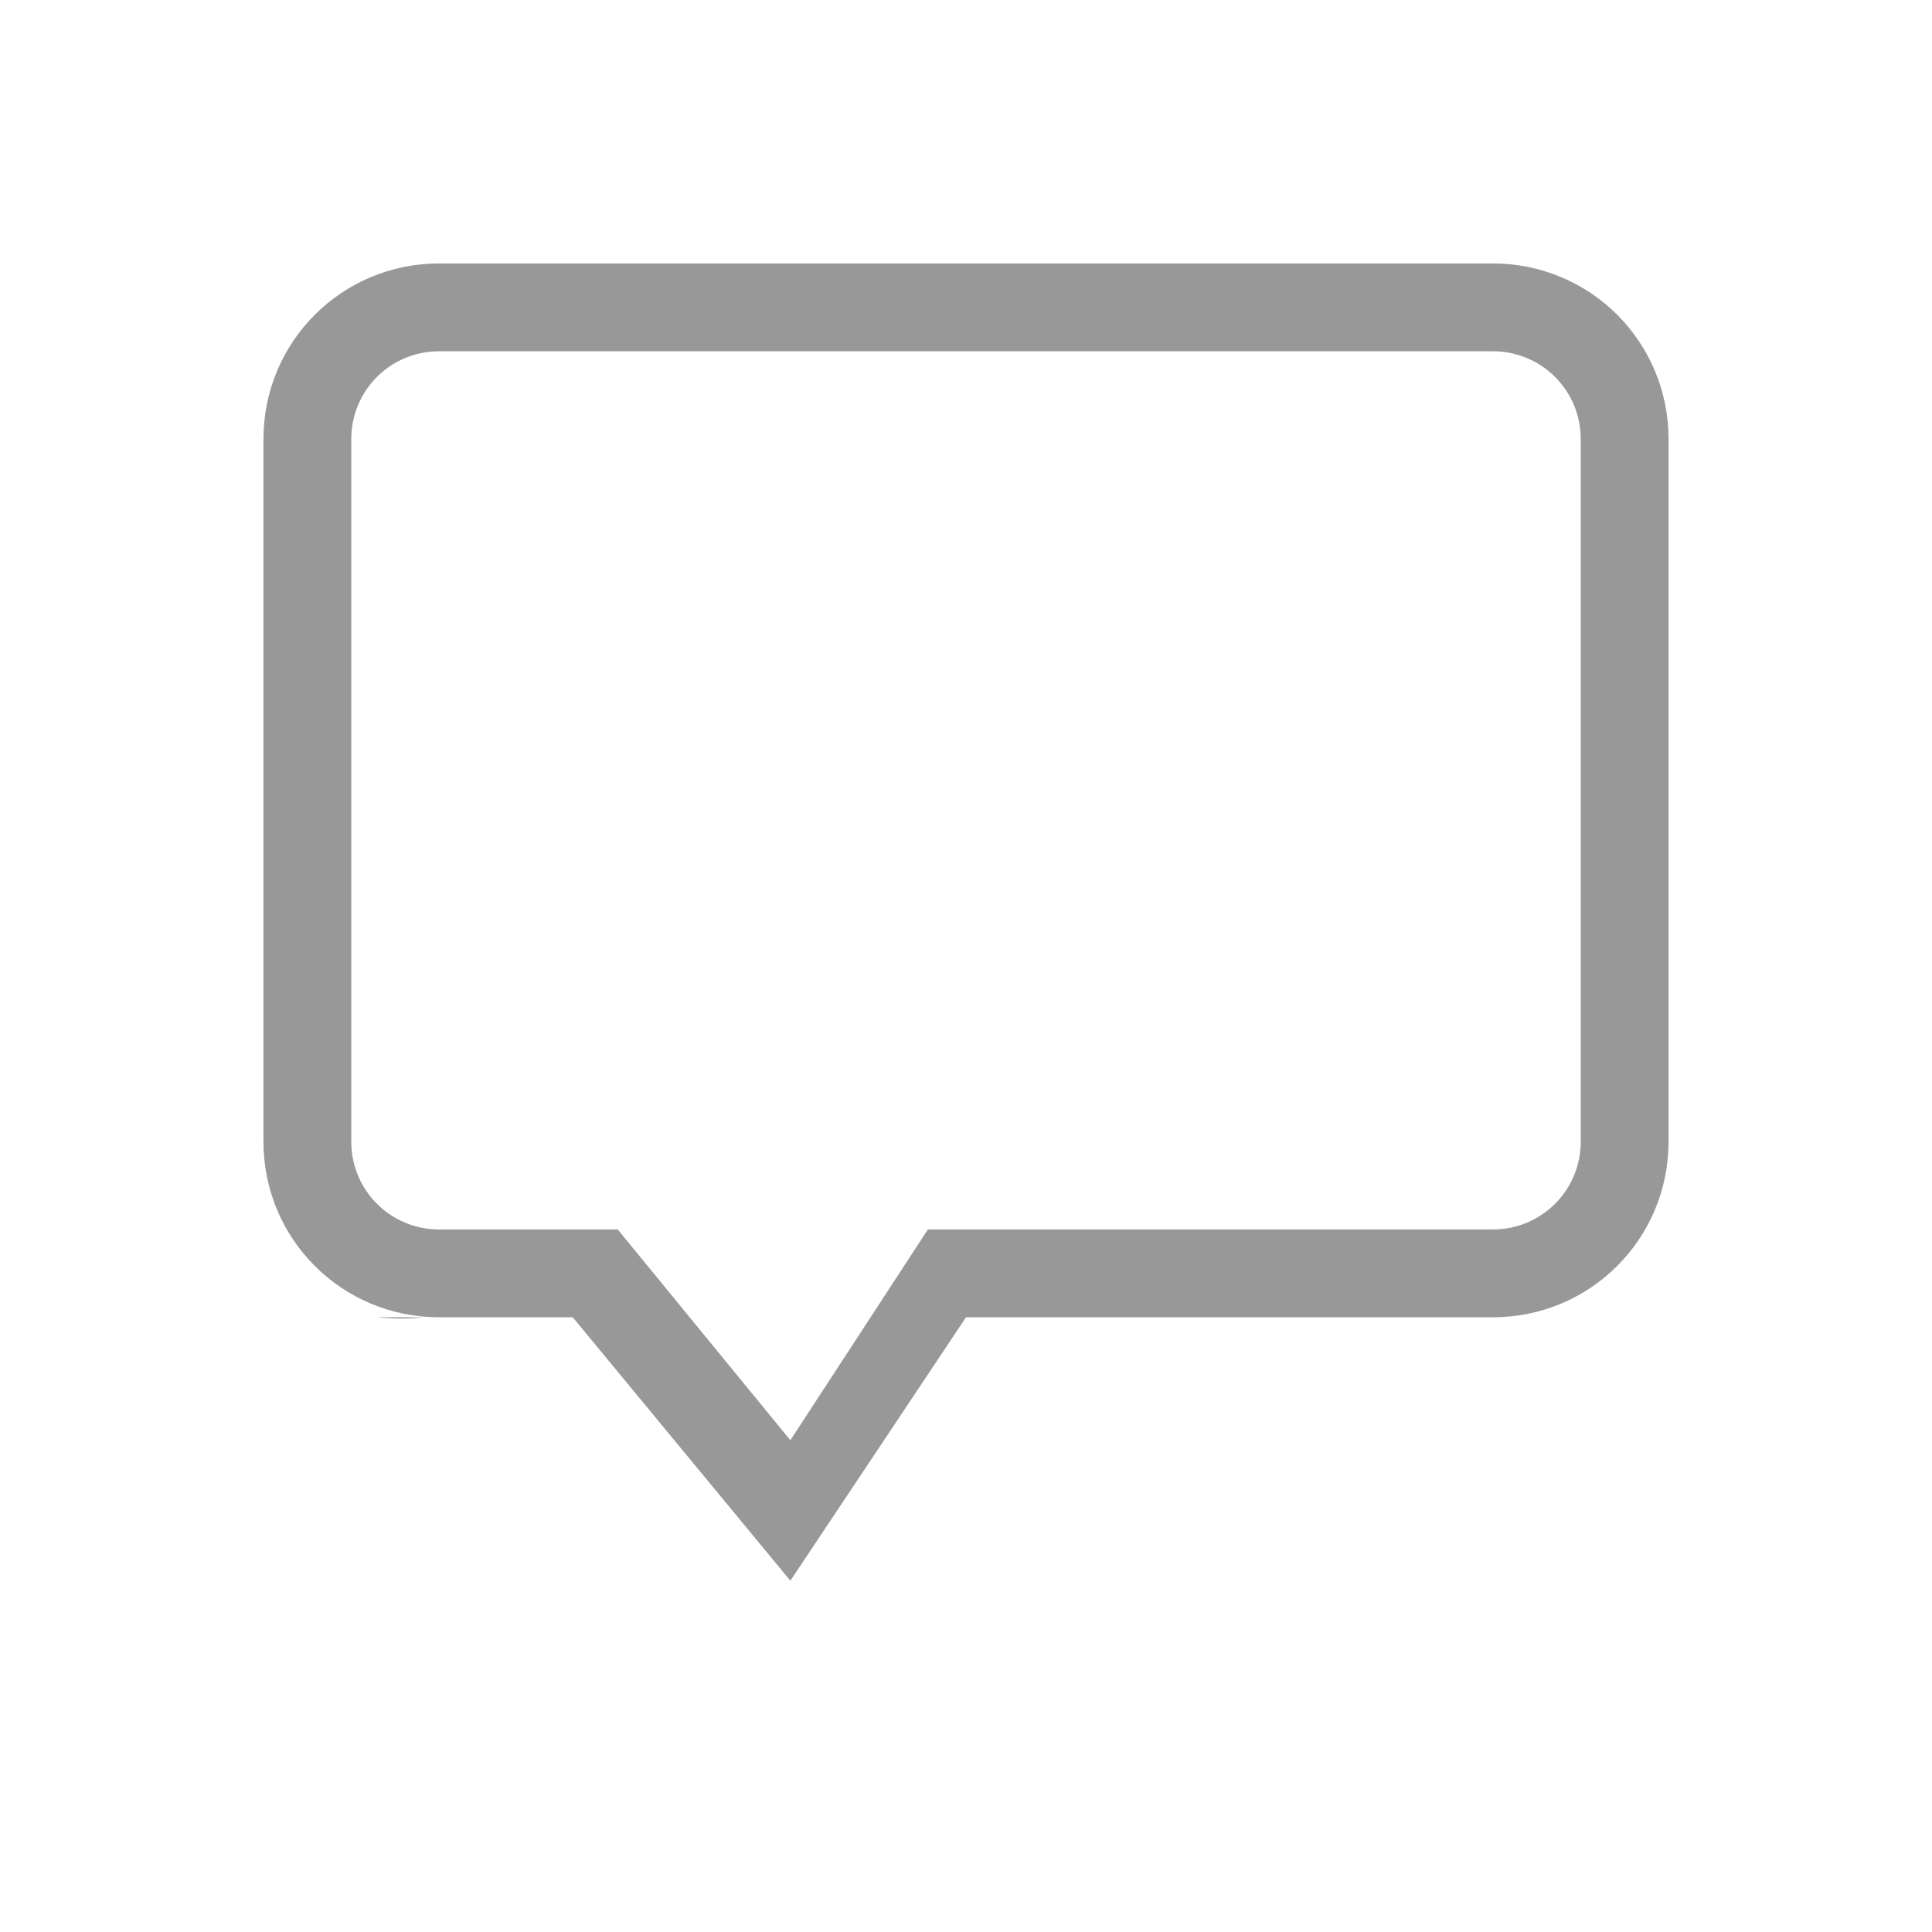 <svg width="22" height="22" xmlns="http://www.w3.org/2000/svg"><path d="M5 3c-1.108 0-2 .892-2 2v8c0 1.108.892 2 2 2h1.522L9 18l2-3h6c1.108 0 2-.892 2-2V5c0-1.108-.892-2-2-2zm0 1h12c.554 0 1 .446 1 1v8c0 .554-.446 1-1 1h-6.434L9 16.4 7.034 14H5c-.554 0-1-.446-1-1V5c0-.554.446-1 1-1zm-.7 11c.153.017.322.021.524 0z" fill="#333" opacity=".5"/></svg>